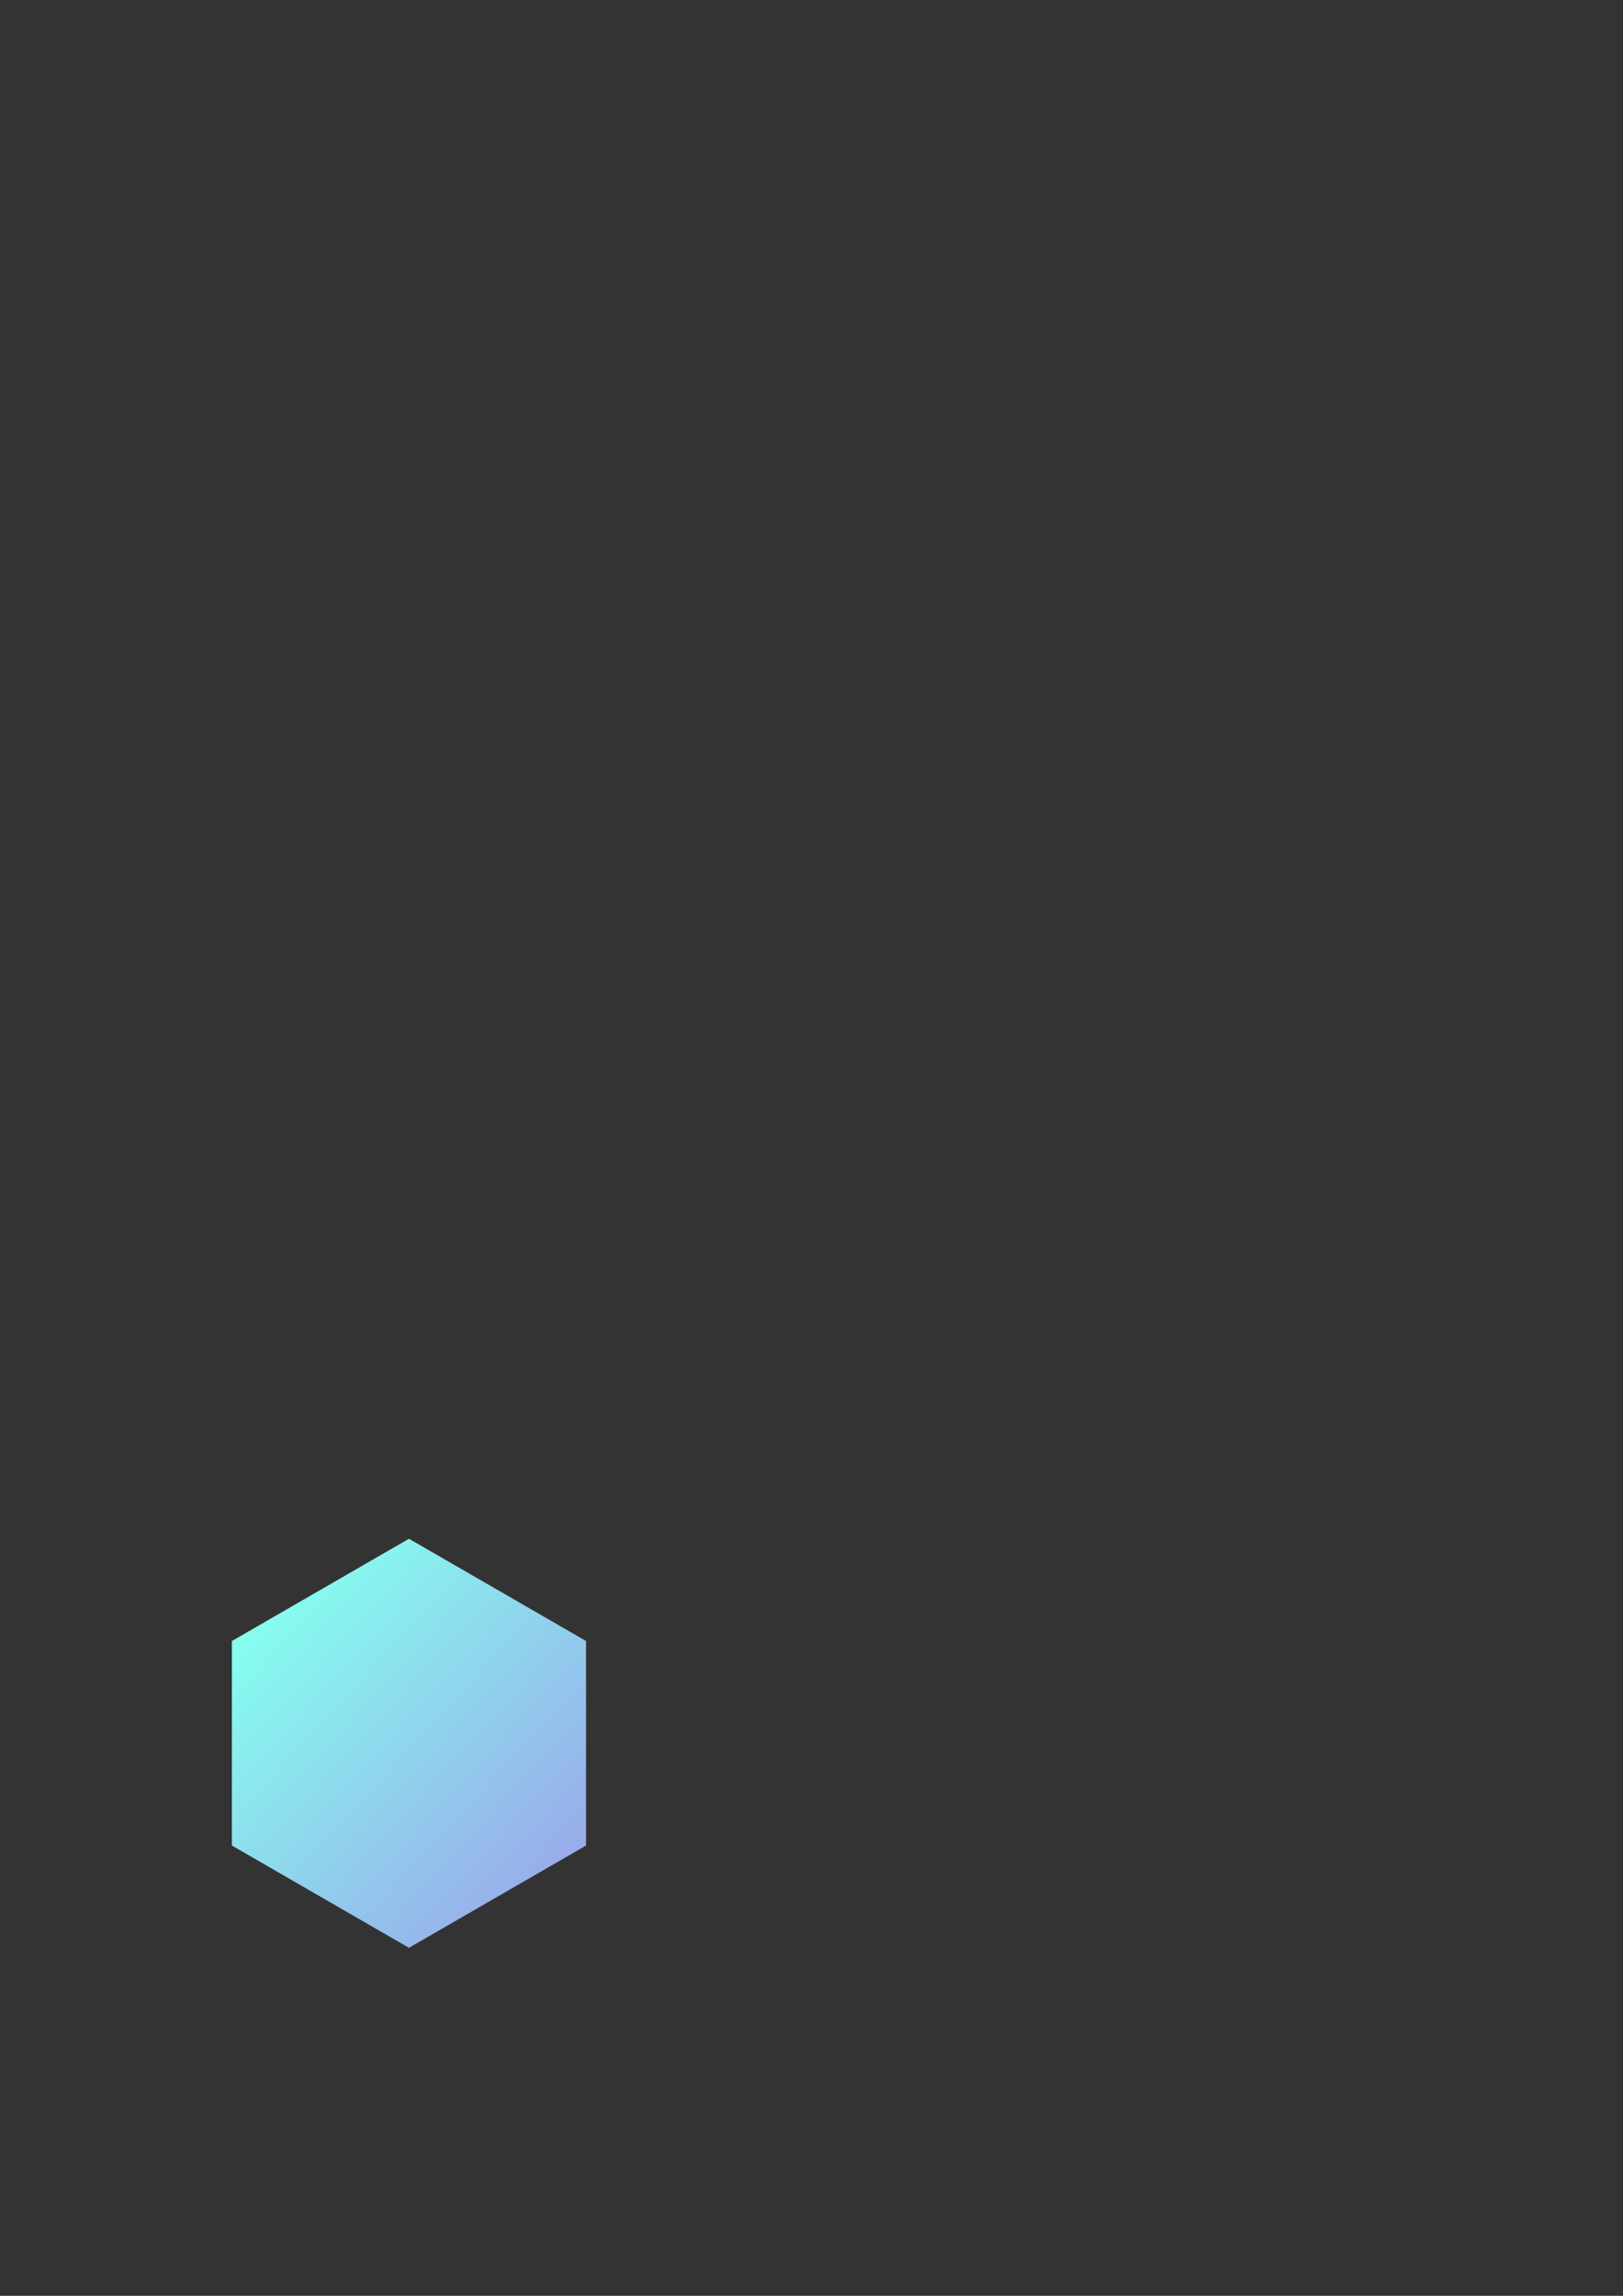 <?xml version="1.0" encoding="UTF-8" standalone="no"?>
<!-- Created with Inkscape (http://www.inkscape.org/) -->

<svg
   xmlns:dc="http://purl.org/dc/elements/1.1/"
   xmlns:cc="http://creativecommons.org/ns#"
   xmlns:rdf="http://www.w3.org/1999/02/22-rdf-syntax-ns#"
   xmlns:svg="http://www.w3.org/2000/svg"
   xmlns="http://www.w3.org/2000/svg"
   xmlns:xlink="http://www.w3.org/1999/xlink"
   xmlns:sodipodi="http://sodipodi.sourceforge.net/DTD/sodipodi-0.dtd"
   xmlns:inkscape="http://www.inkscape.org/namespaces/inkscape"
   width="210mm"
   height="297mm"
   id="svg2"
   version="1.1"
   inkscape:version="0.48.5 r10040"
   sodipodi:docname="background-tile.svg"
   inkscape:export-filename="/home/moi/lang/ludumdare/game1/data/background-tile.png"
   inkscape:export-xdpi="45"
   inkscape:export-ydpi="45">
  <rect width="100%" height="100%" fill="#333333" stroke="none"/>
  <defs
     id="defs4">
    <linearGradient
       id="linearGradient3773">
      <stop
         style="stop-color:#85ffef;stop-opacity:1;"
         offset="0"
         id="stop3775" />
      <stop
         style="stop-color:#9d9be9;stop-opacity:1;"
         offset="1"
         id="stop3777" />
    </linearGradient>
    <inkscape:perspective
       sodipodi:type="inkscape:persp3d"
       inkscape:vp_x="-43.811792 : 430.15228 : 1"
       inkscape:vp_y="0 : 1589.0799 : 0"
       inkscape:vp_z="881.39442 : 430.15228 : 1"
       inkscape:persp3d-origin="418.79132 : 151.43768 : 1"
       id="perspective2985" />
    <linearGradient
       inkscape:collect="always"
       xlink:href="#linearGradient3773"
       id="linearGradient5246"
       x1="122.491"
       y1="790.743"
       x2="295.186"
       y2="949.842"
       gradientUnits="userSpaceOnUse" />
  </defs>
  <sodipodi:namedview
     id="base"
     pagecolor="#ffffff"
     bordercolor="#666666"
     borderopacity="1.0"
     inkscape:pageopacity="0.0"
     inkscape:pageshadow="2"
     inkscape:zoom="1.979899"
     inkscape:cx="188.7662"
     inkscape:cy="190.27028"
     inkscape:document-units="px"
     inkscape:current-layer="layer1"
     showgrid="false"
     inkscape:window-width="1909"
     inkscape:window-height="1047"
     inkscape:window-x="1366"
     inkscape:window-y="0"
     inkscape:window-maximized="1" />
  <g
     inkscape:label="Calque 1"
     inkscape:groupmode="layer"
     id="layer1">
    <path
       style="fill:url(#linearGradient5246);stroke:none;stroke-width:1px;stroke-linecap:butt;stroke-linejoin:miter;stroke-opacity:1;fill-opacity:1.0"
       d="m 200,752.362 -86.6,50 0,100 86.6,50 86.6,-50 0,-100 z"
       id="path3001"
       inkscape:connector-curvature="0"
       sodipodi:nodetypes="ccccccc"
       inkscape:export-filename="/home/moi/lang/ludumdare/game1/data/path3001.png"
       inkscape:export-xdpi="45"
       inkscape:export-ydpi="45" />
  </g>
</svg>
